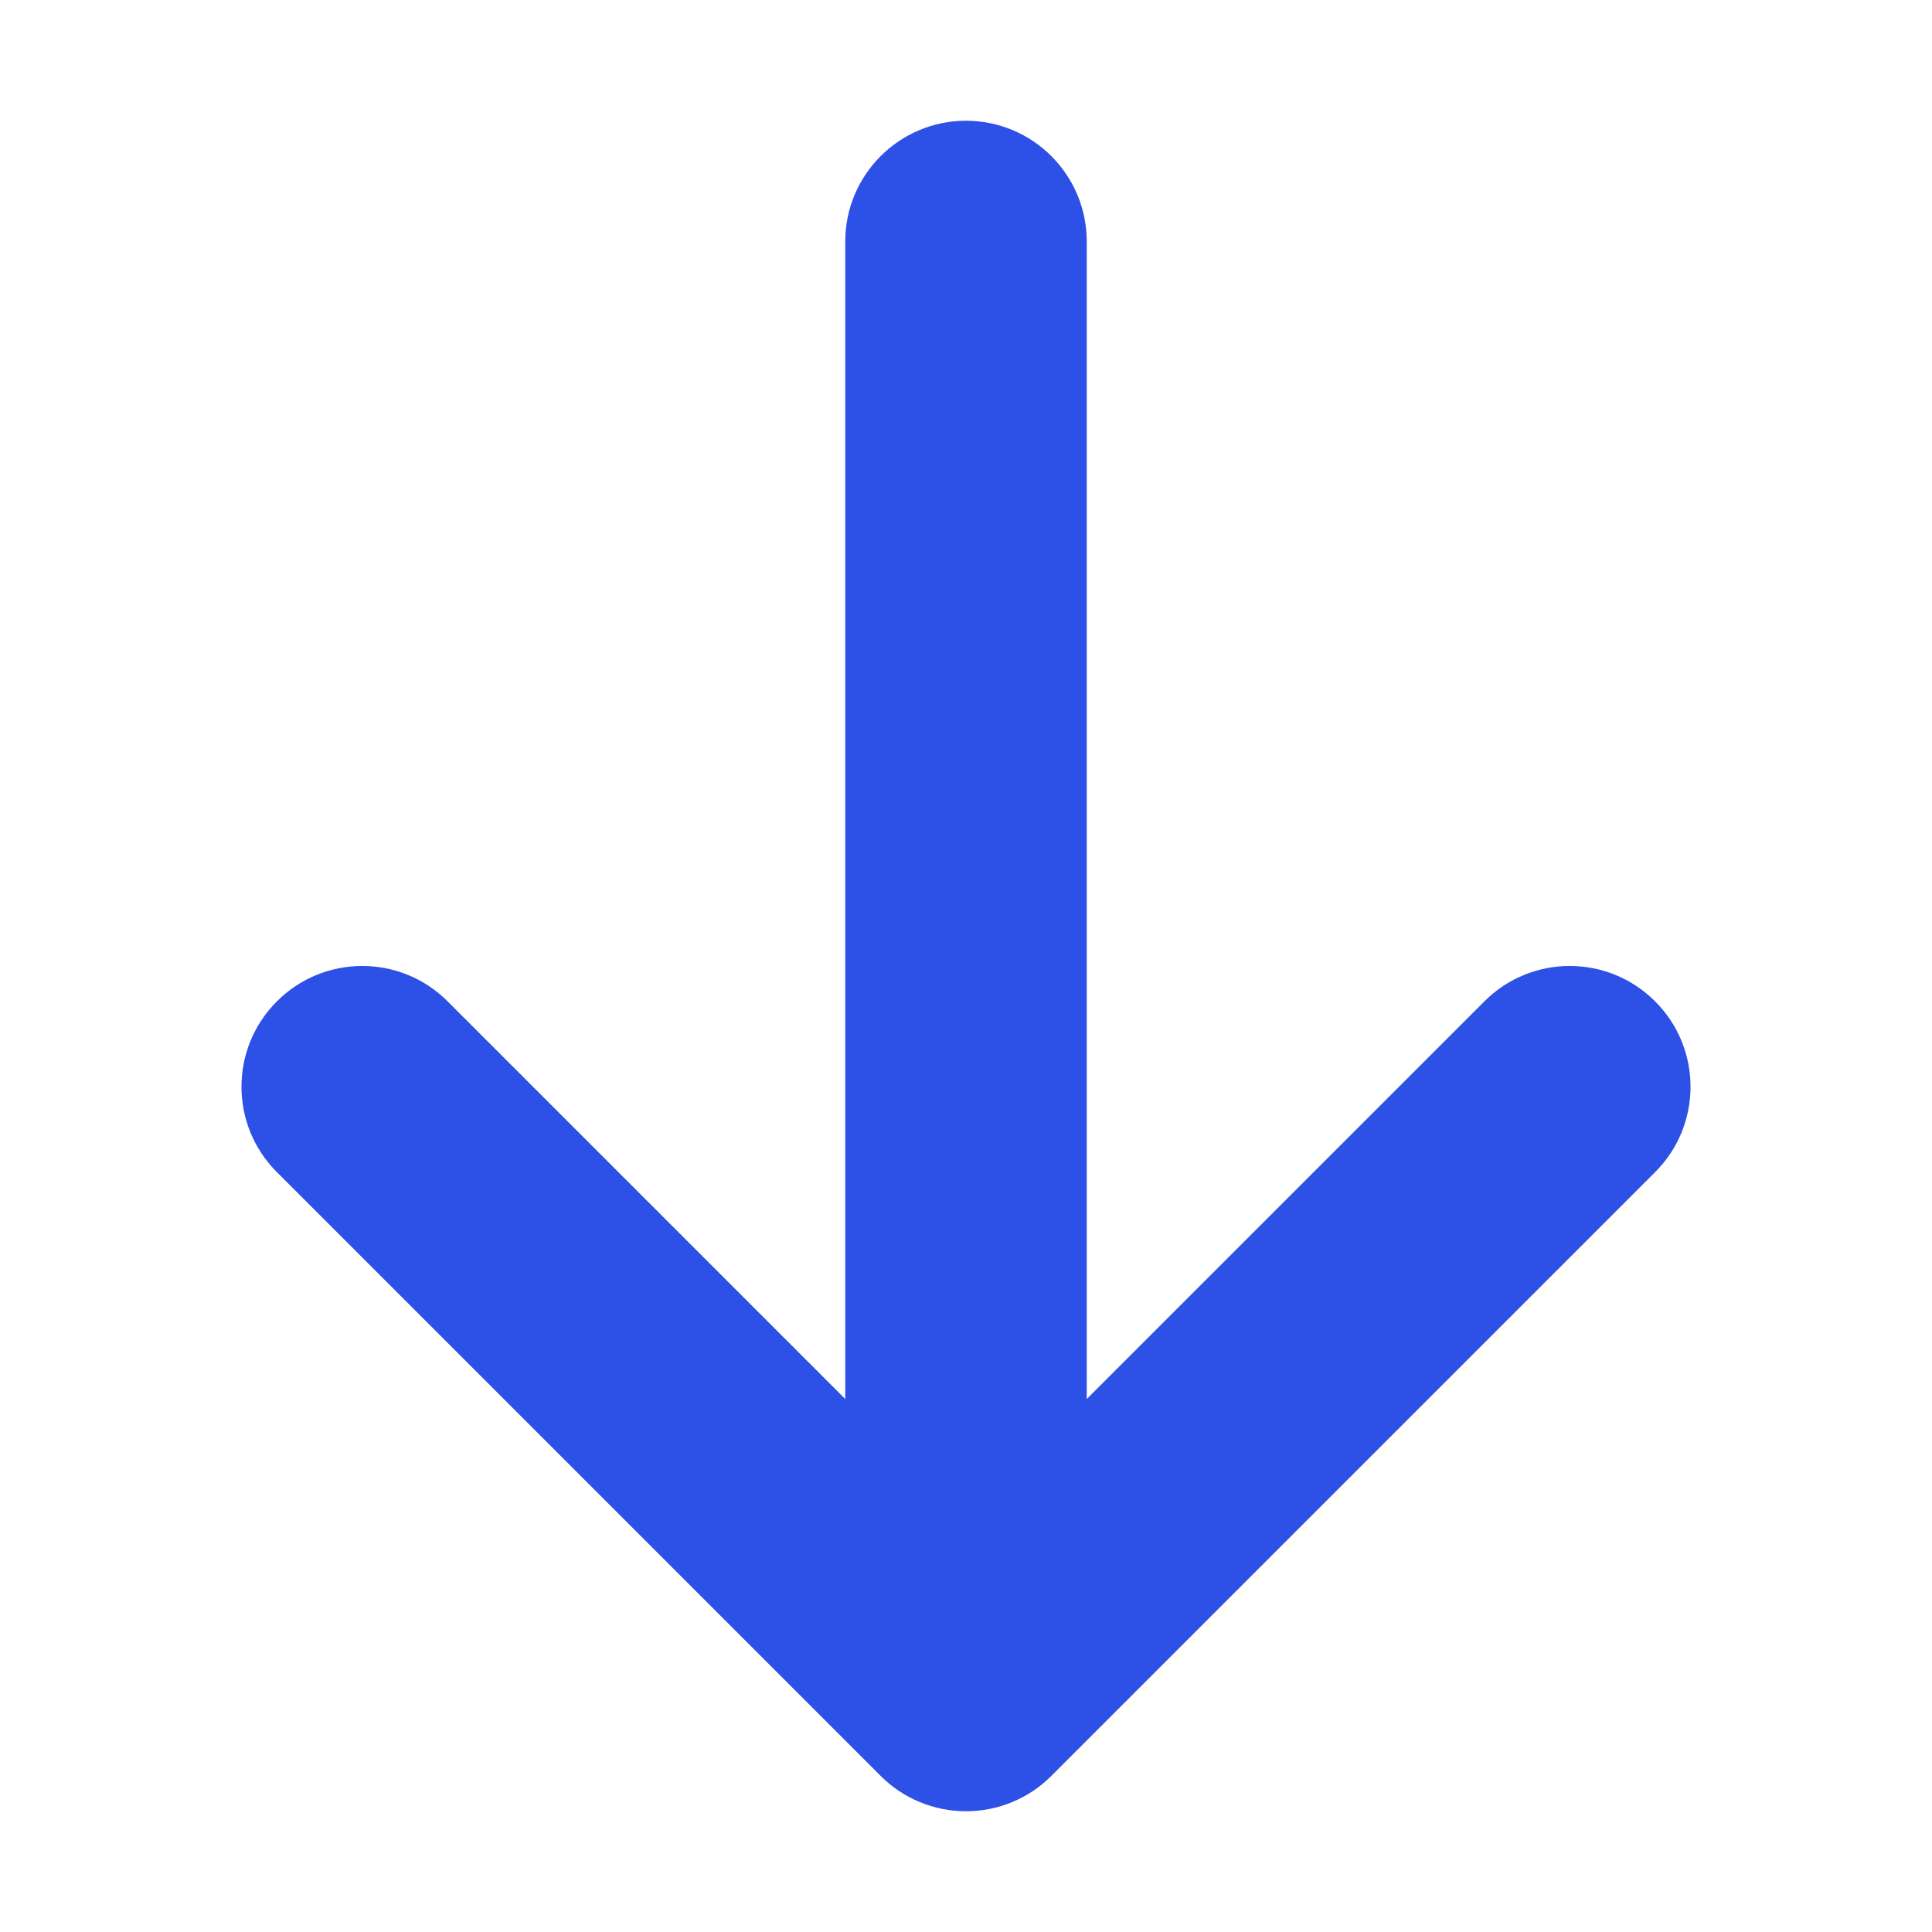 <svg width="16" height="16" viewBox="0 0 16 16" fill="none" xmlns="http://www.w3.org/2000/svg">
<path d="M7.293 14.707C7.48 14.895 7.735 15 8 15C8.265 15 8.52 14.895 8.707 14.707L13.707 9.707C14.098 9.317 14.098 8.683 13.707 8.293C13.317 7.902 12.683 7.902 12.293 8.293L9 11.586V2C9 1.448 8.552 1 8 1C7.448 1 7 1.448 7 2V11.586L3.707 8.293C3.317 7.902 2.683 7.902 2.293 8.293C1.902 8.683 1.902 9.317 2.293 9.707L7.293 14.707Z" fill="#2D50E6"/>
</svg>
